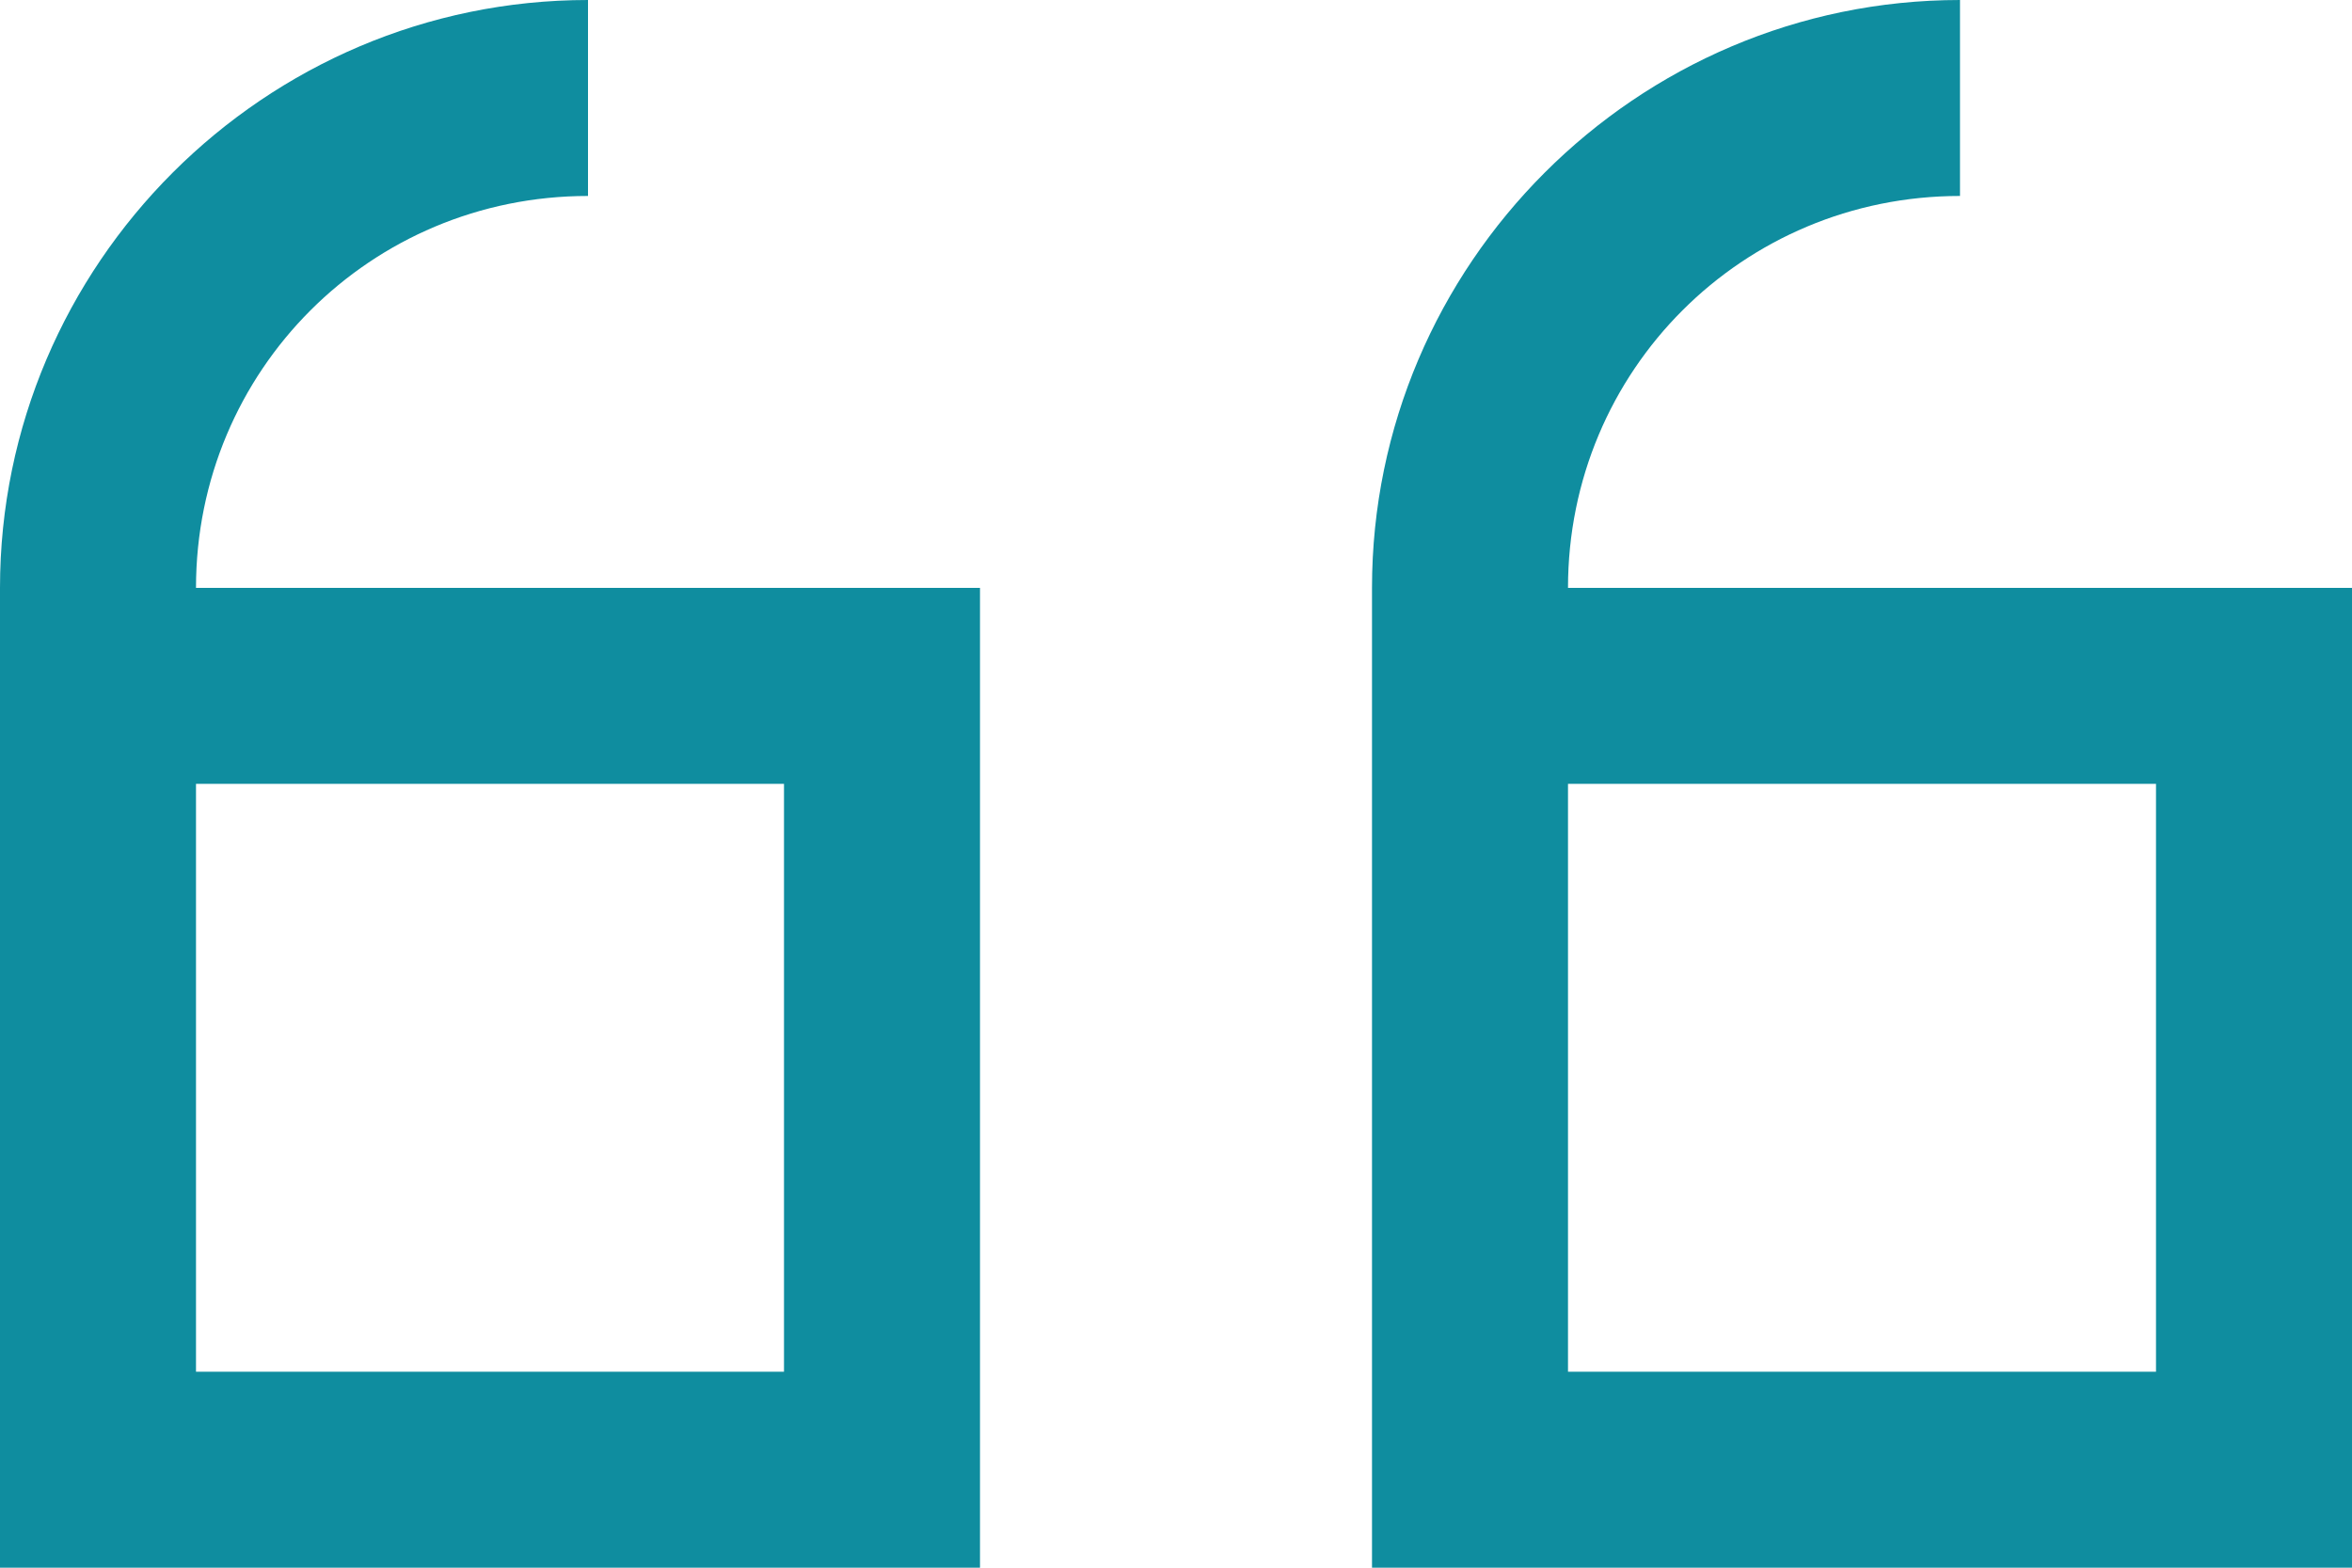 <svg width="48" height="32" viewBox="0 0 48 32" fill="none" xmlns="http://www.w3.org/2000/svg">
<path id="Vector" d="M48 32L48 12L32 12C32 7.562 35.562 4 40 4L40 3.11531e-06C33.398 2.53819e-06 28 5.398 28 12L28 32L48 32ZM20 32L20 12L4 12C4 7.562 7.562 4 12 4L12 6.67477e-07C5.398 9.03501e-08 -5.30381e-06 5.398 -5.88094e-06 12L-7.62939e-06 32L20 32ZM44 28L32 28L32 16L44 16L44 28ZM16 28L4 28L4 16L16 16L16 28Z" fill="#0F8D9F"/>
</svg>
